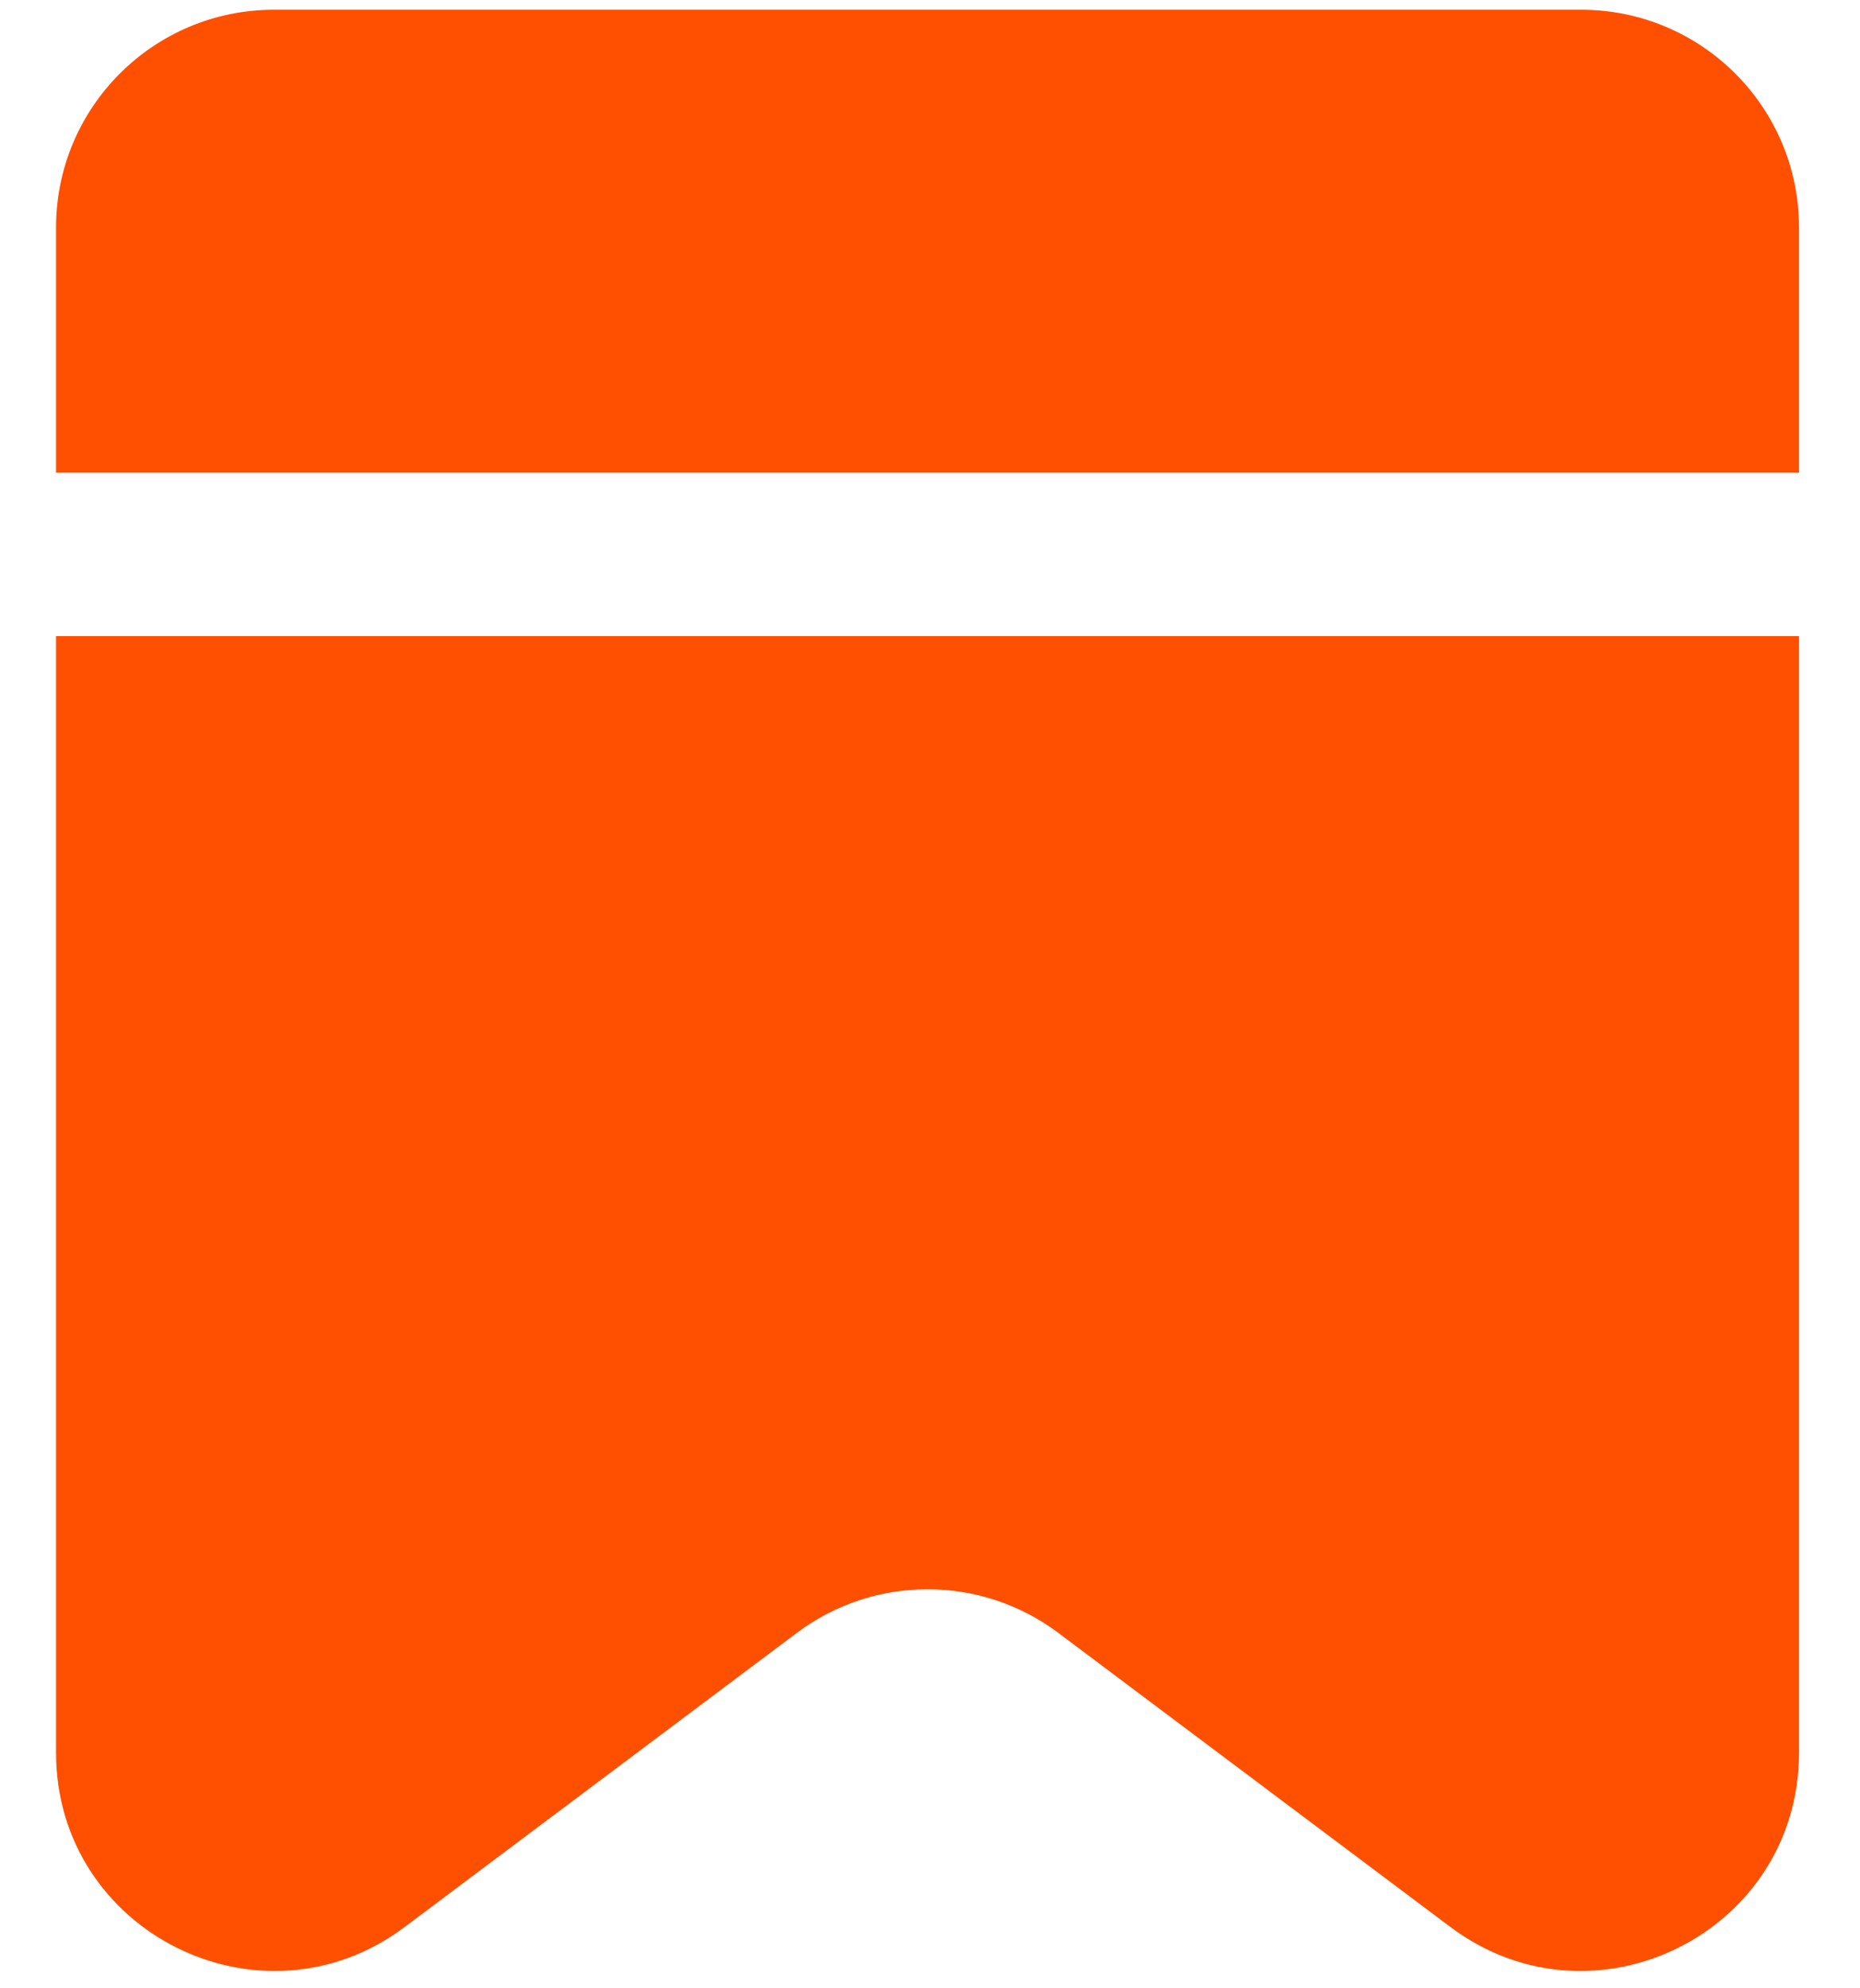 <svg width="29" height="31" viewBox="0 0 29 31" fill="none" xmlns="http://www.w3.org/2000/svg">
<path fill-rule="evenodd" clip-rule="evenodd" d="M0.874 9.918V27.327C0.874 30.126 4.07 31.724 6.309 30.044L12.424 25.458C13.631 24.552 15.292 24.552 16.5 25.458L22.614 30.044C24.854 31.724 28.049 30.126 28.049 27.327V9.918H0.874ZM0.874 7.37H28.049V3.548C28.049 1.672 26.529 0.152 24.652 0.152H4.271C2.395 0.152 0.874 1.672 0.874 3.548V7.37Z" fill="#FF4F00"/>
</svg>
